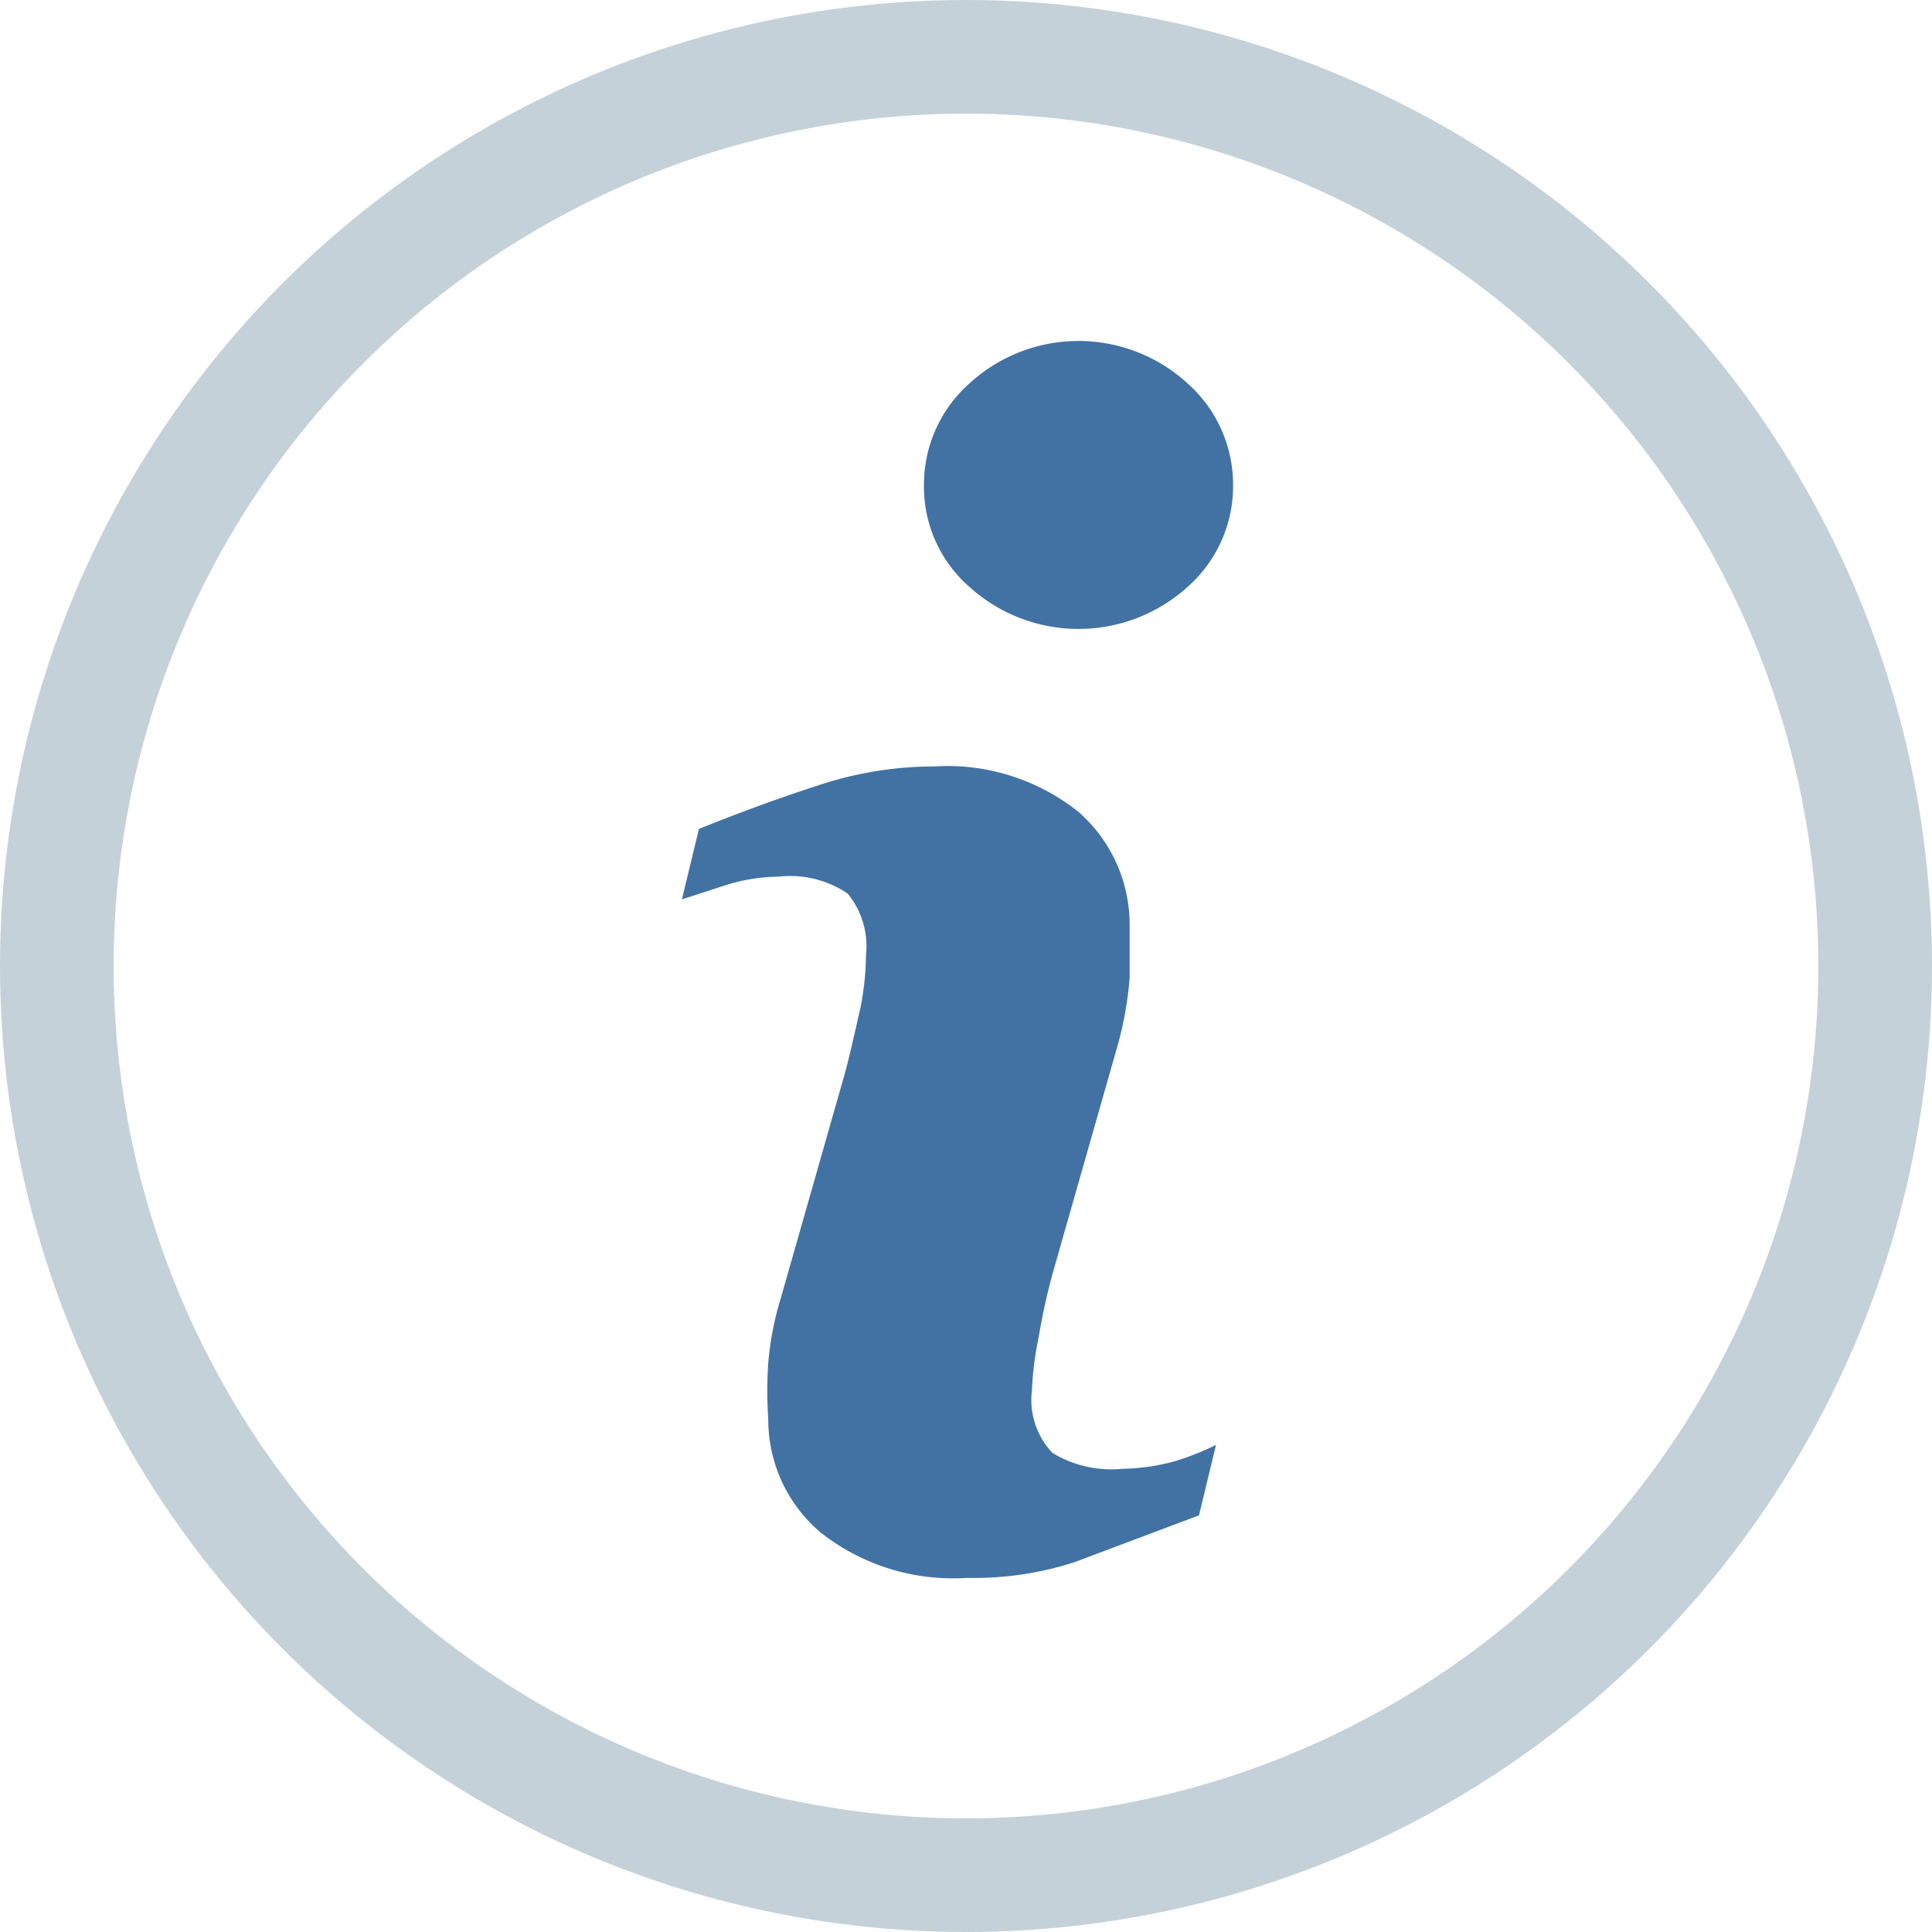 <svg xmlns="http://www.w3.org/2000/svg" viewBox="-992 138 17 17"><defs><style>.cls-1{fill:transparent;stroke:#c5d1d9}.cls-2{fill:#4272a4}.cls-3{stroke:none}.cls-4{fill:none}</style></defs><g id="Group_61" data-name="Group 61" transform="translate(-1046 73)"><g id="Ellipse_6" data-name="Ellipse 6" class="cls-1" transform="translate(54 65)"><circle class="cls-3" cx="8.5" cy="8.5" r="8.5"/><circle class="cls-4" cx="8.5" cy="8.5" r="8"/></g><path id="Path_170" data-name="Path 170" class="cls-2" d="M912.85 132.83l-.15.62-1.09.41a2.861 2.861 0 0 1-.95.14 1.88 1.88 0 0 1-1.29-.4 1.3 1.3 0 0 1-.46-1 3.677 3.677 0 0 1 0-.49 2.7 2.7 0 0 1 .11-.57l.57-2c.05-.19.09-.38.13-.55a2.5 2.5 0 0 0 .05-.47.73.73 0 0 0-.16-.54.9.9 0 0 0-.61-.15 1.6 1.6 0 0 0-.45.07l-.4.13.15-.62c.37-.15.73-.28 1.07-.39a3.23 3.23 0 0 1 1-.16 1.85 1.85 0 0 1 1.27.4 1.32 1.32 0 0 1 .45 1v.46a3.113 3.113 0 0 1-.11.61l-.57 2a5.476 5.476 0 0 0-.12.55 2.873 2.873 0 0 0-.06.47.68.68 0 0 0 .18.55 1 1 0 0 0 .62.14 1.83 1.83 0 0 0 .47-.07 2.469 2.469 0 0 0 .35-.14zm.15-8.44a1.18 1.18 0 0 1-.4.89 1.43 1.43 0 0 1-1.92 0 1.17 1.17 0 0 1-.4-.89 1.19 1.19 0 0 1 .4-.9 1.42 1.42 0 0 1 1.92 0 1.19 1.19 0 0 1 .4.9z" transform="translate(-848.15 -55.116)"/></g></svg>